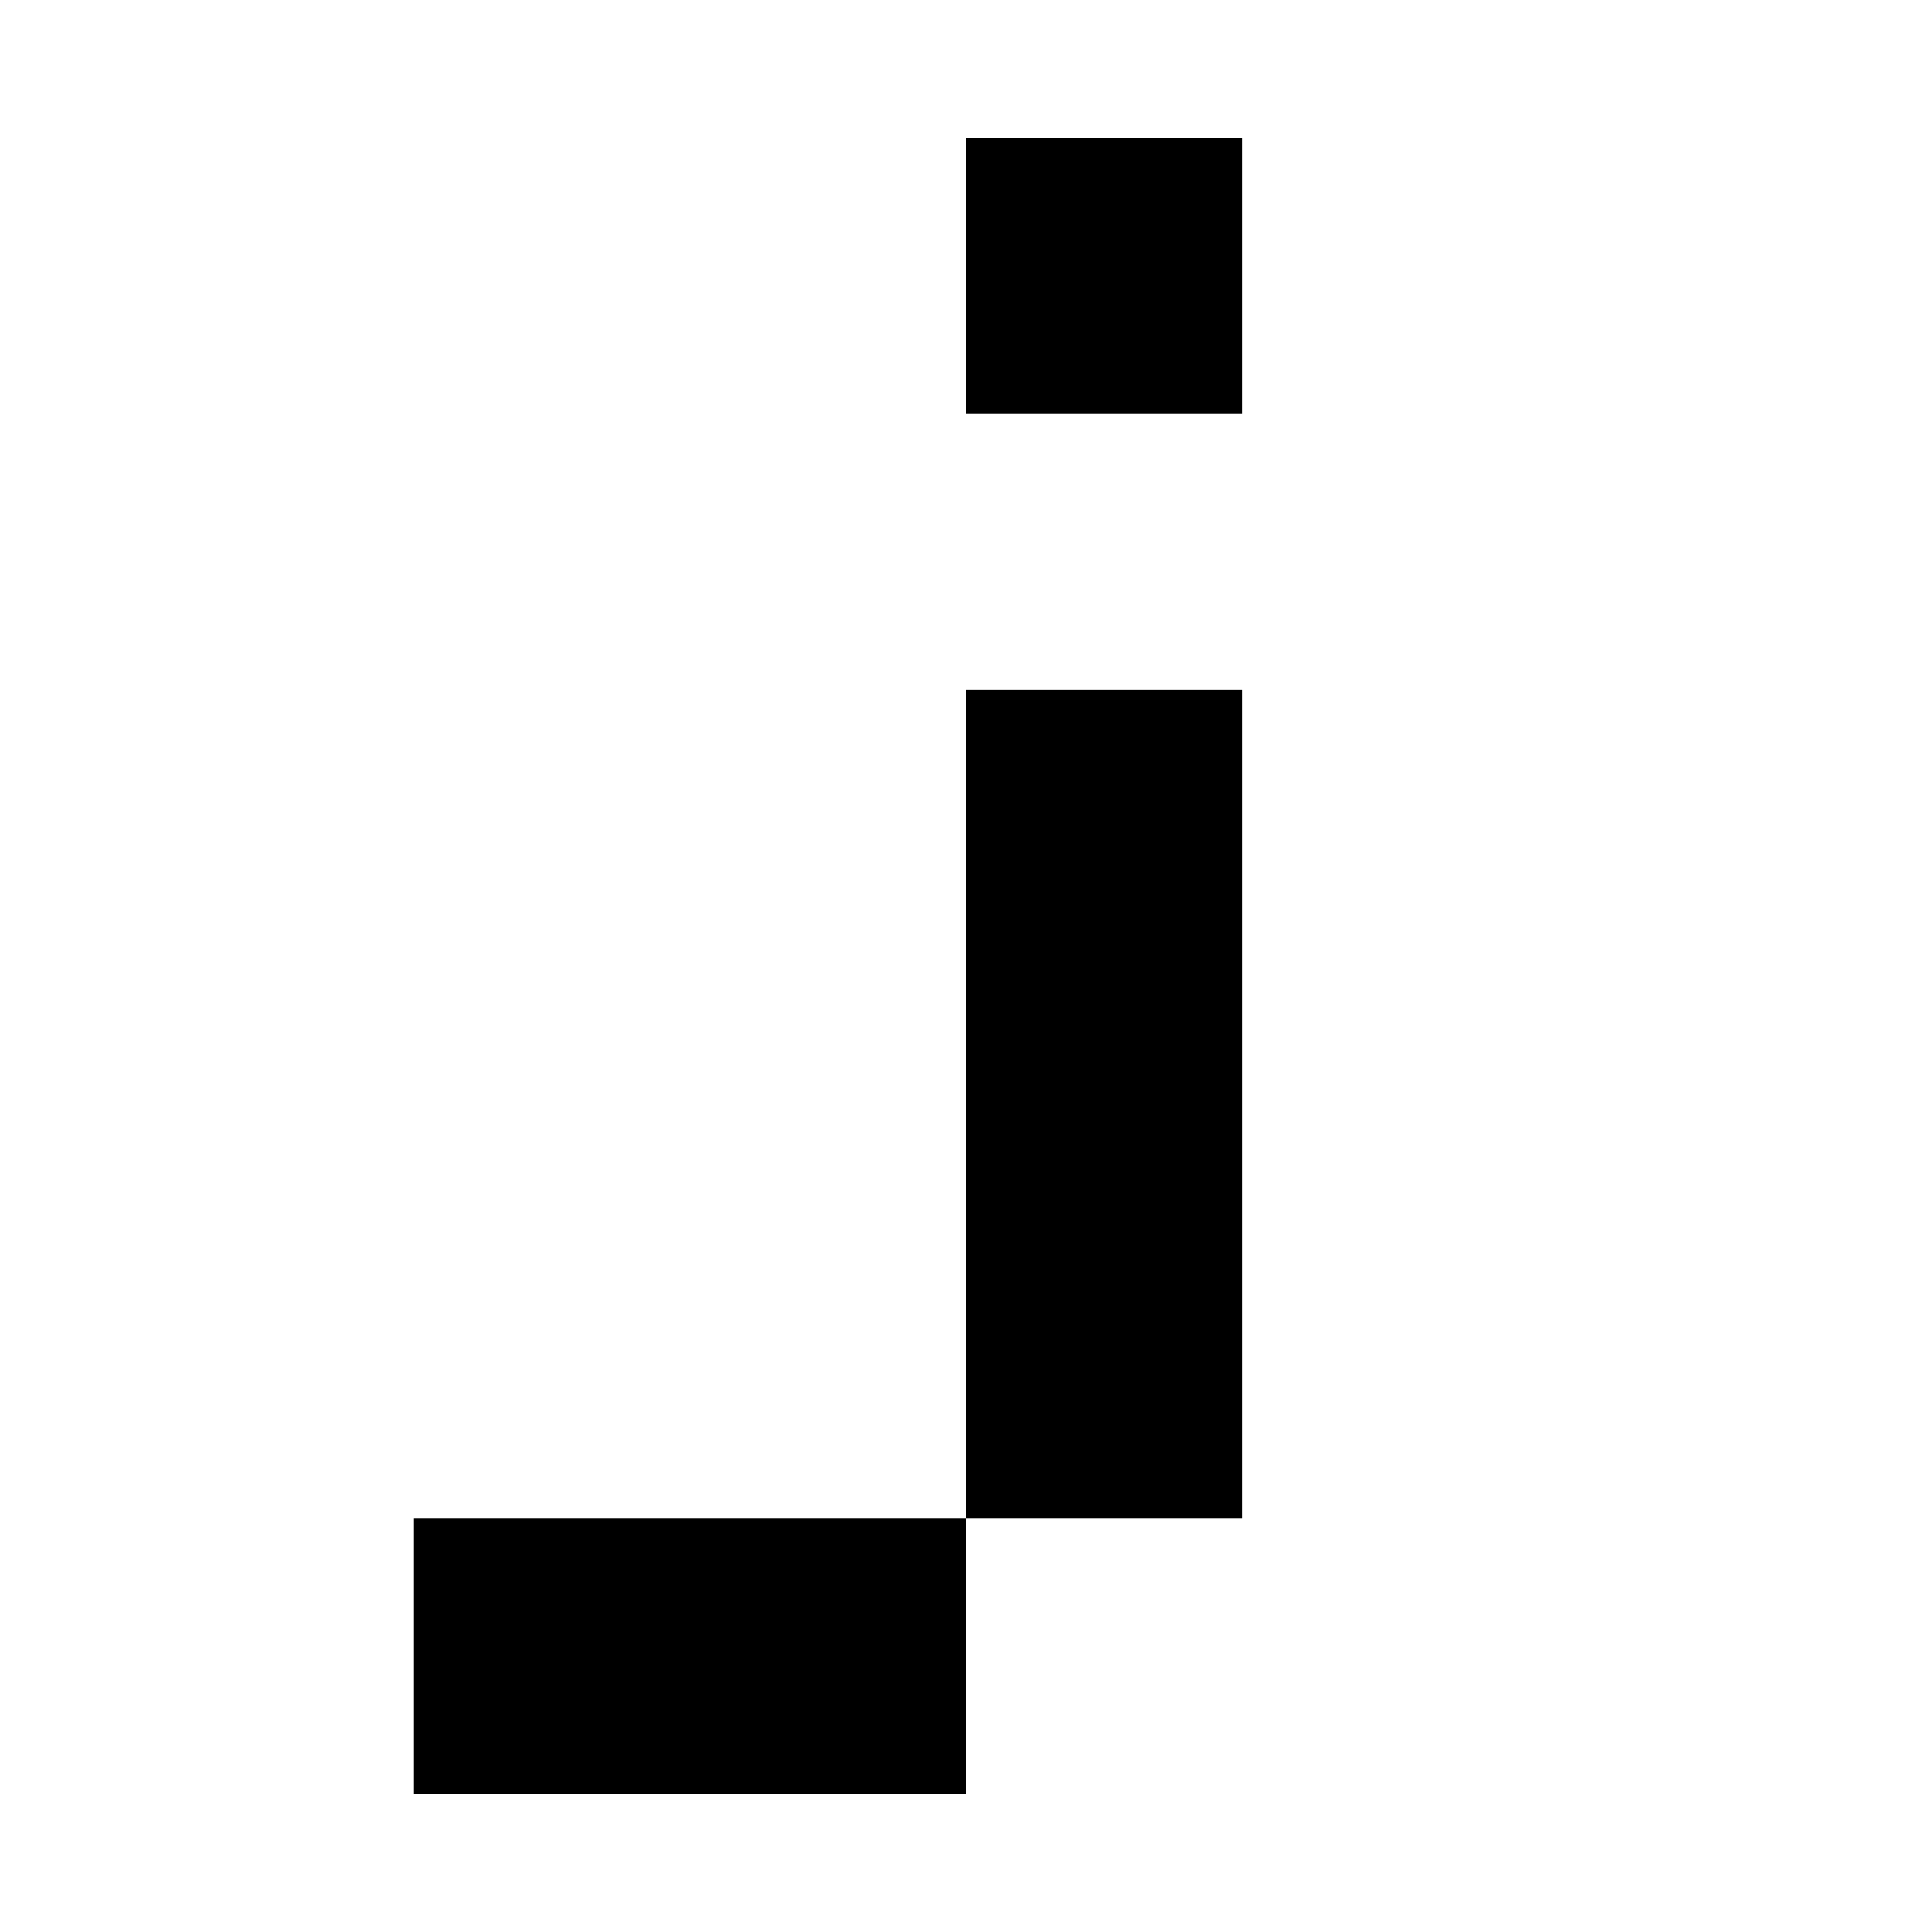<?xml version="1.0" encoding="utf-8"?>
<!-- generated at drububu.com  -->
<!DOCTYPE svg PUBLIC "-//W3C//DTD SVG 1.1//EN" "http://www.w3.org/Graphics/SVG/1.1/DTD/svg11.dtd">
<svg version="1.1" preserveAspectRatio="xMinYMin meet" xmlns="http://www.w3.org/2000/svg" xmlns:xlink="http://www.w3.org/1999/xlink" x="0px" y="0px" width="14px" height="14px" viewBox="0 0 14 14">
<path d="M0 0h14v14h-14v-14z" fill="rgb(255,255,255)"/>
<path d="M7 1h2v2h-2v-2z" fill="rgb(0,0,0)"/>
<path d="M7 5h2v6h-2v-6z" fill="rgb(0,0,0)"/>
<path d="M3 11h4v2h-4v-2z" fill="rgb(0,0,0)"/>
</svg>